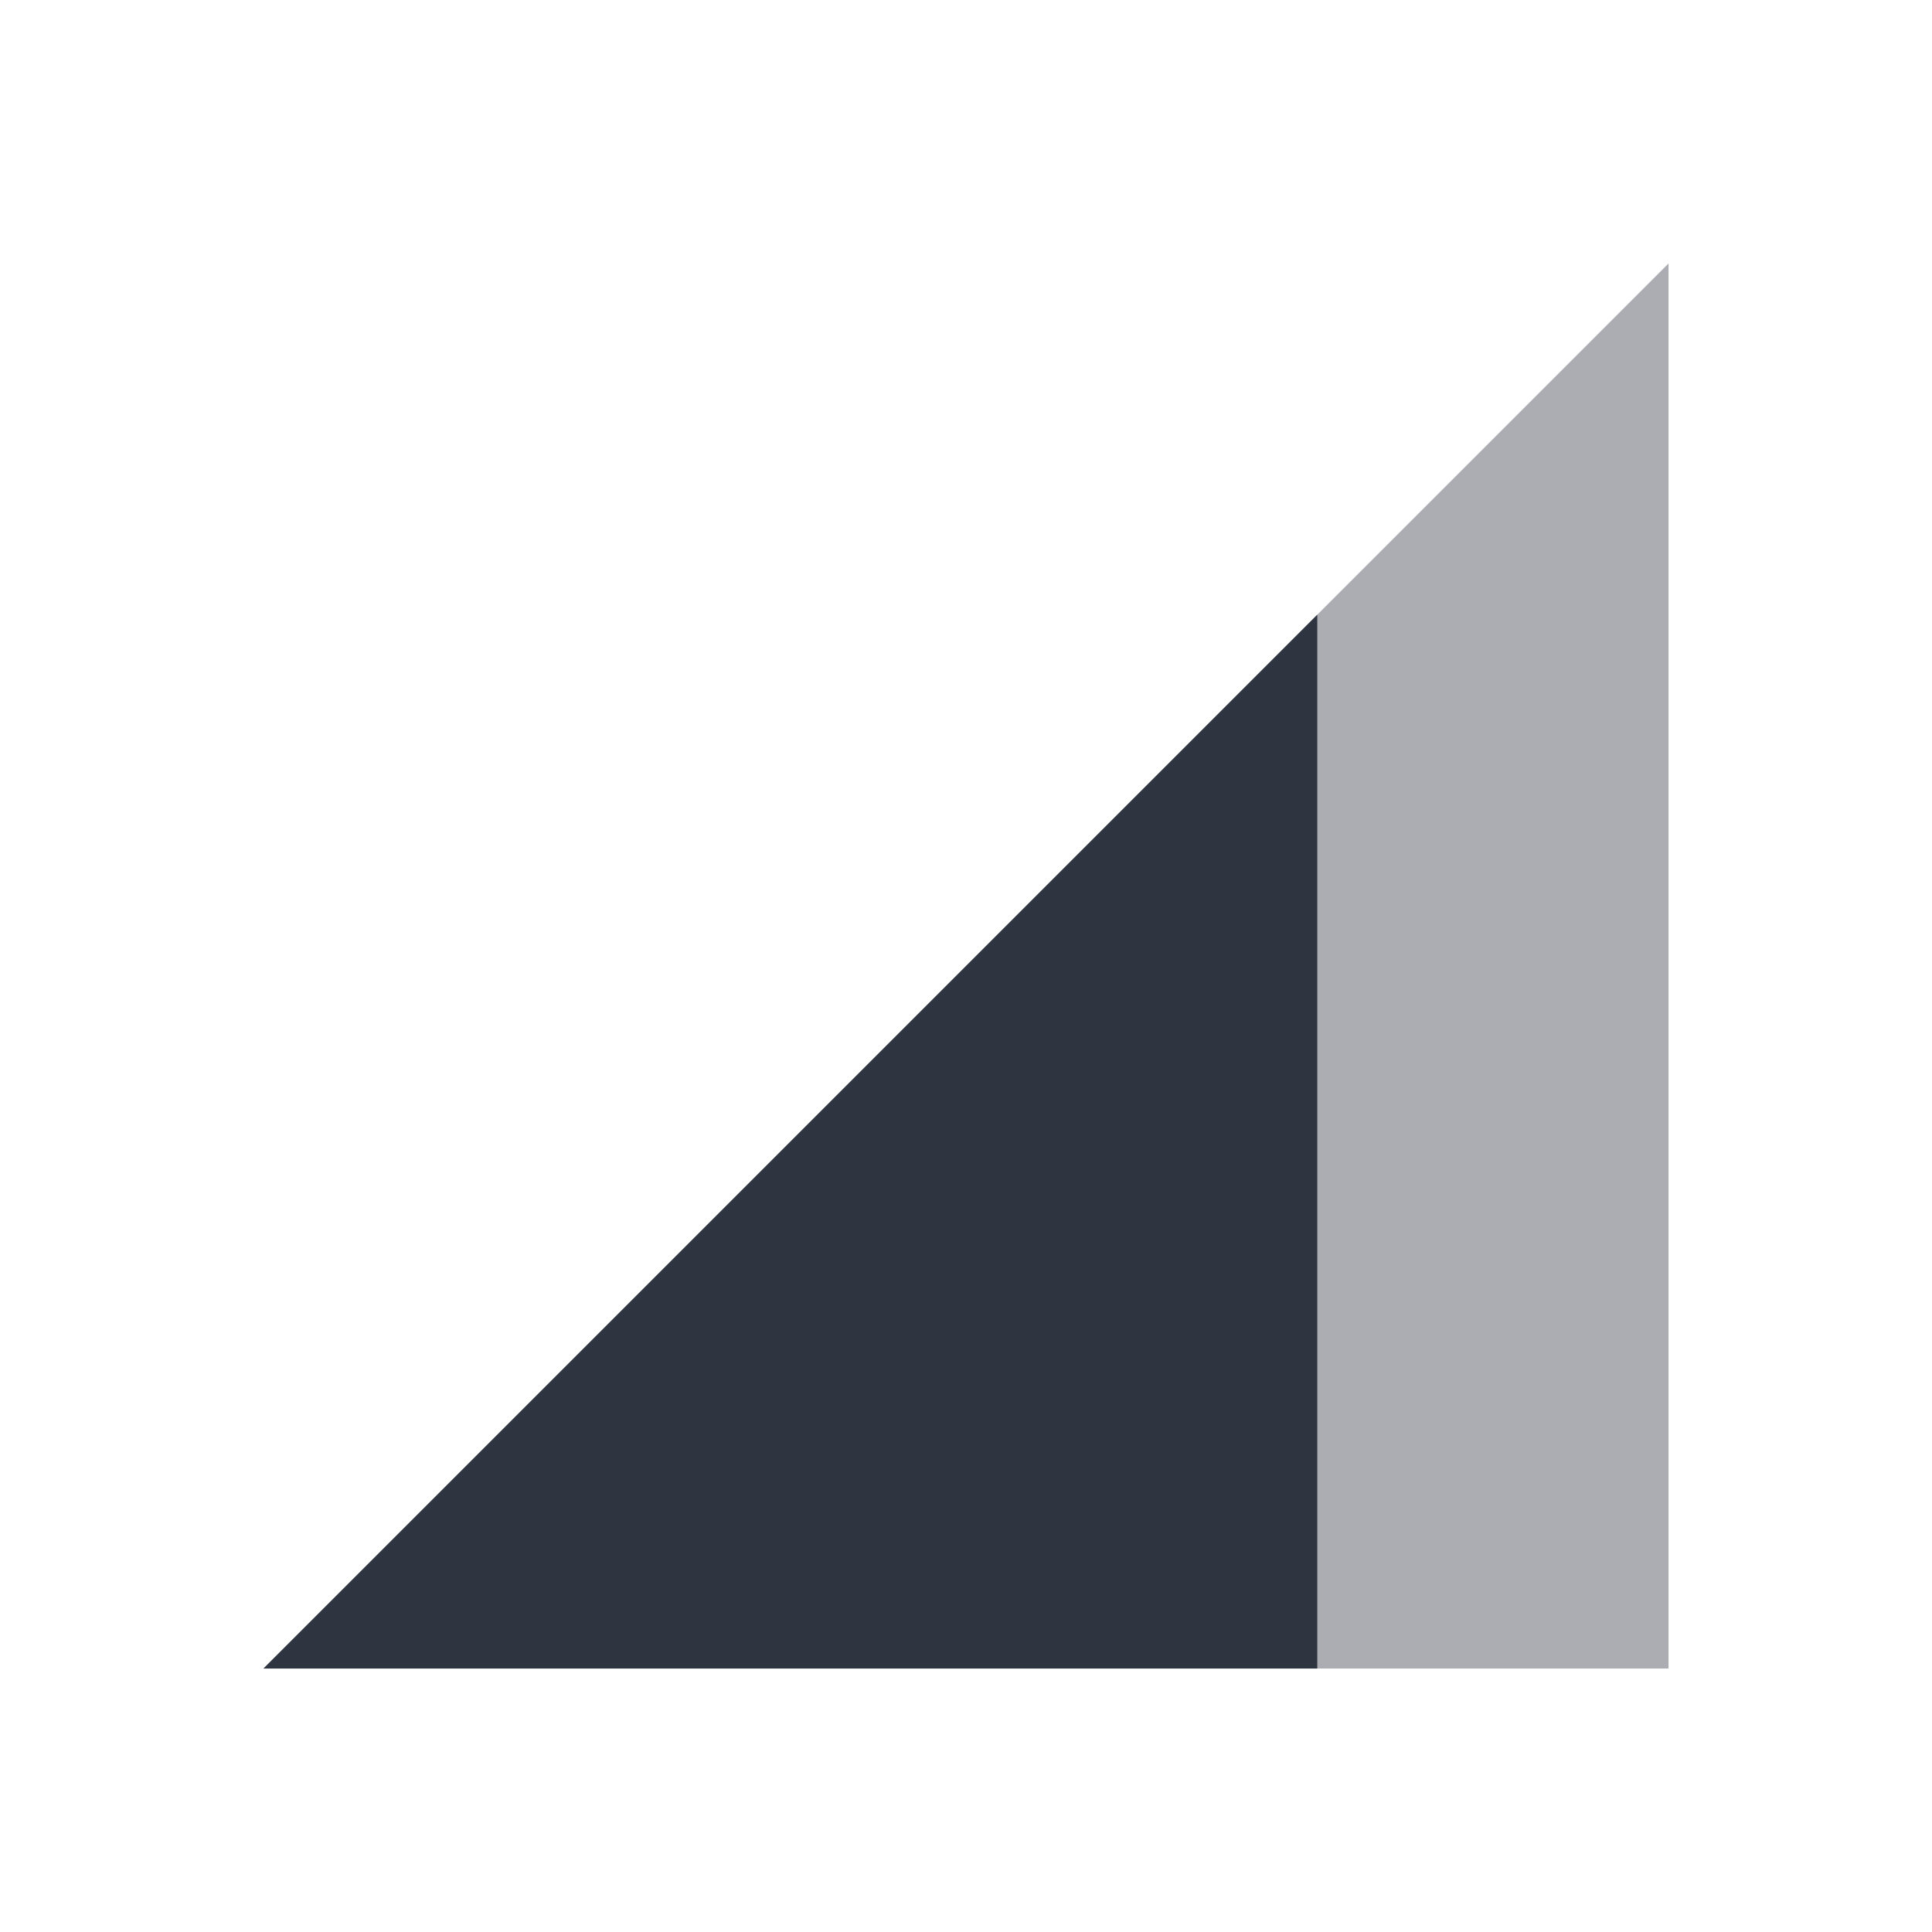 <svg viewBox="0 0 22 22" xmlns="http://www.w3.org/2000/svg">
 <path d="m19 19v-16l-16 16z" fill="#2e3440" fill-rule="evenodd" opacity=".4"/>
 <path d="m15 7-12 12h12" fill="#2e3440" fill-rule="evenodd"/>
</svg>
